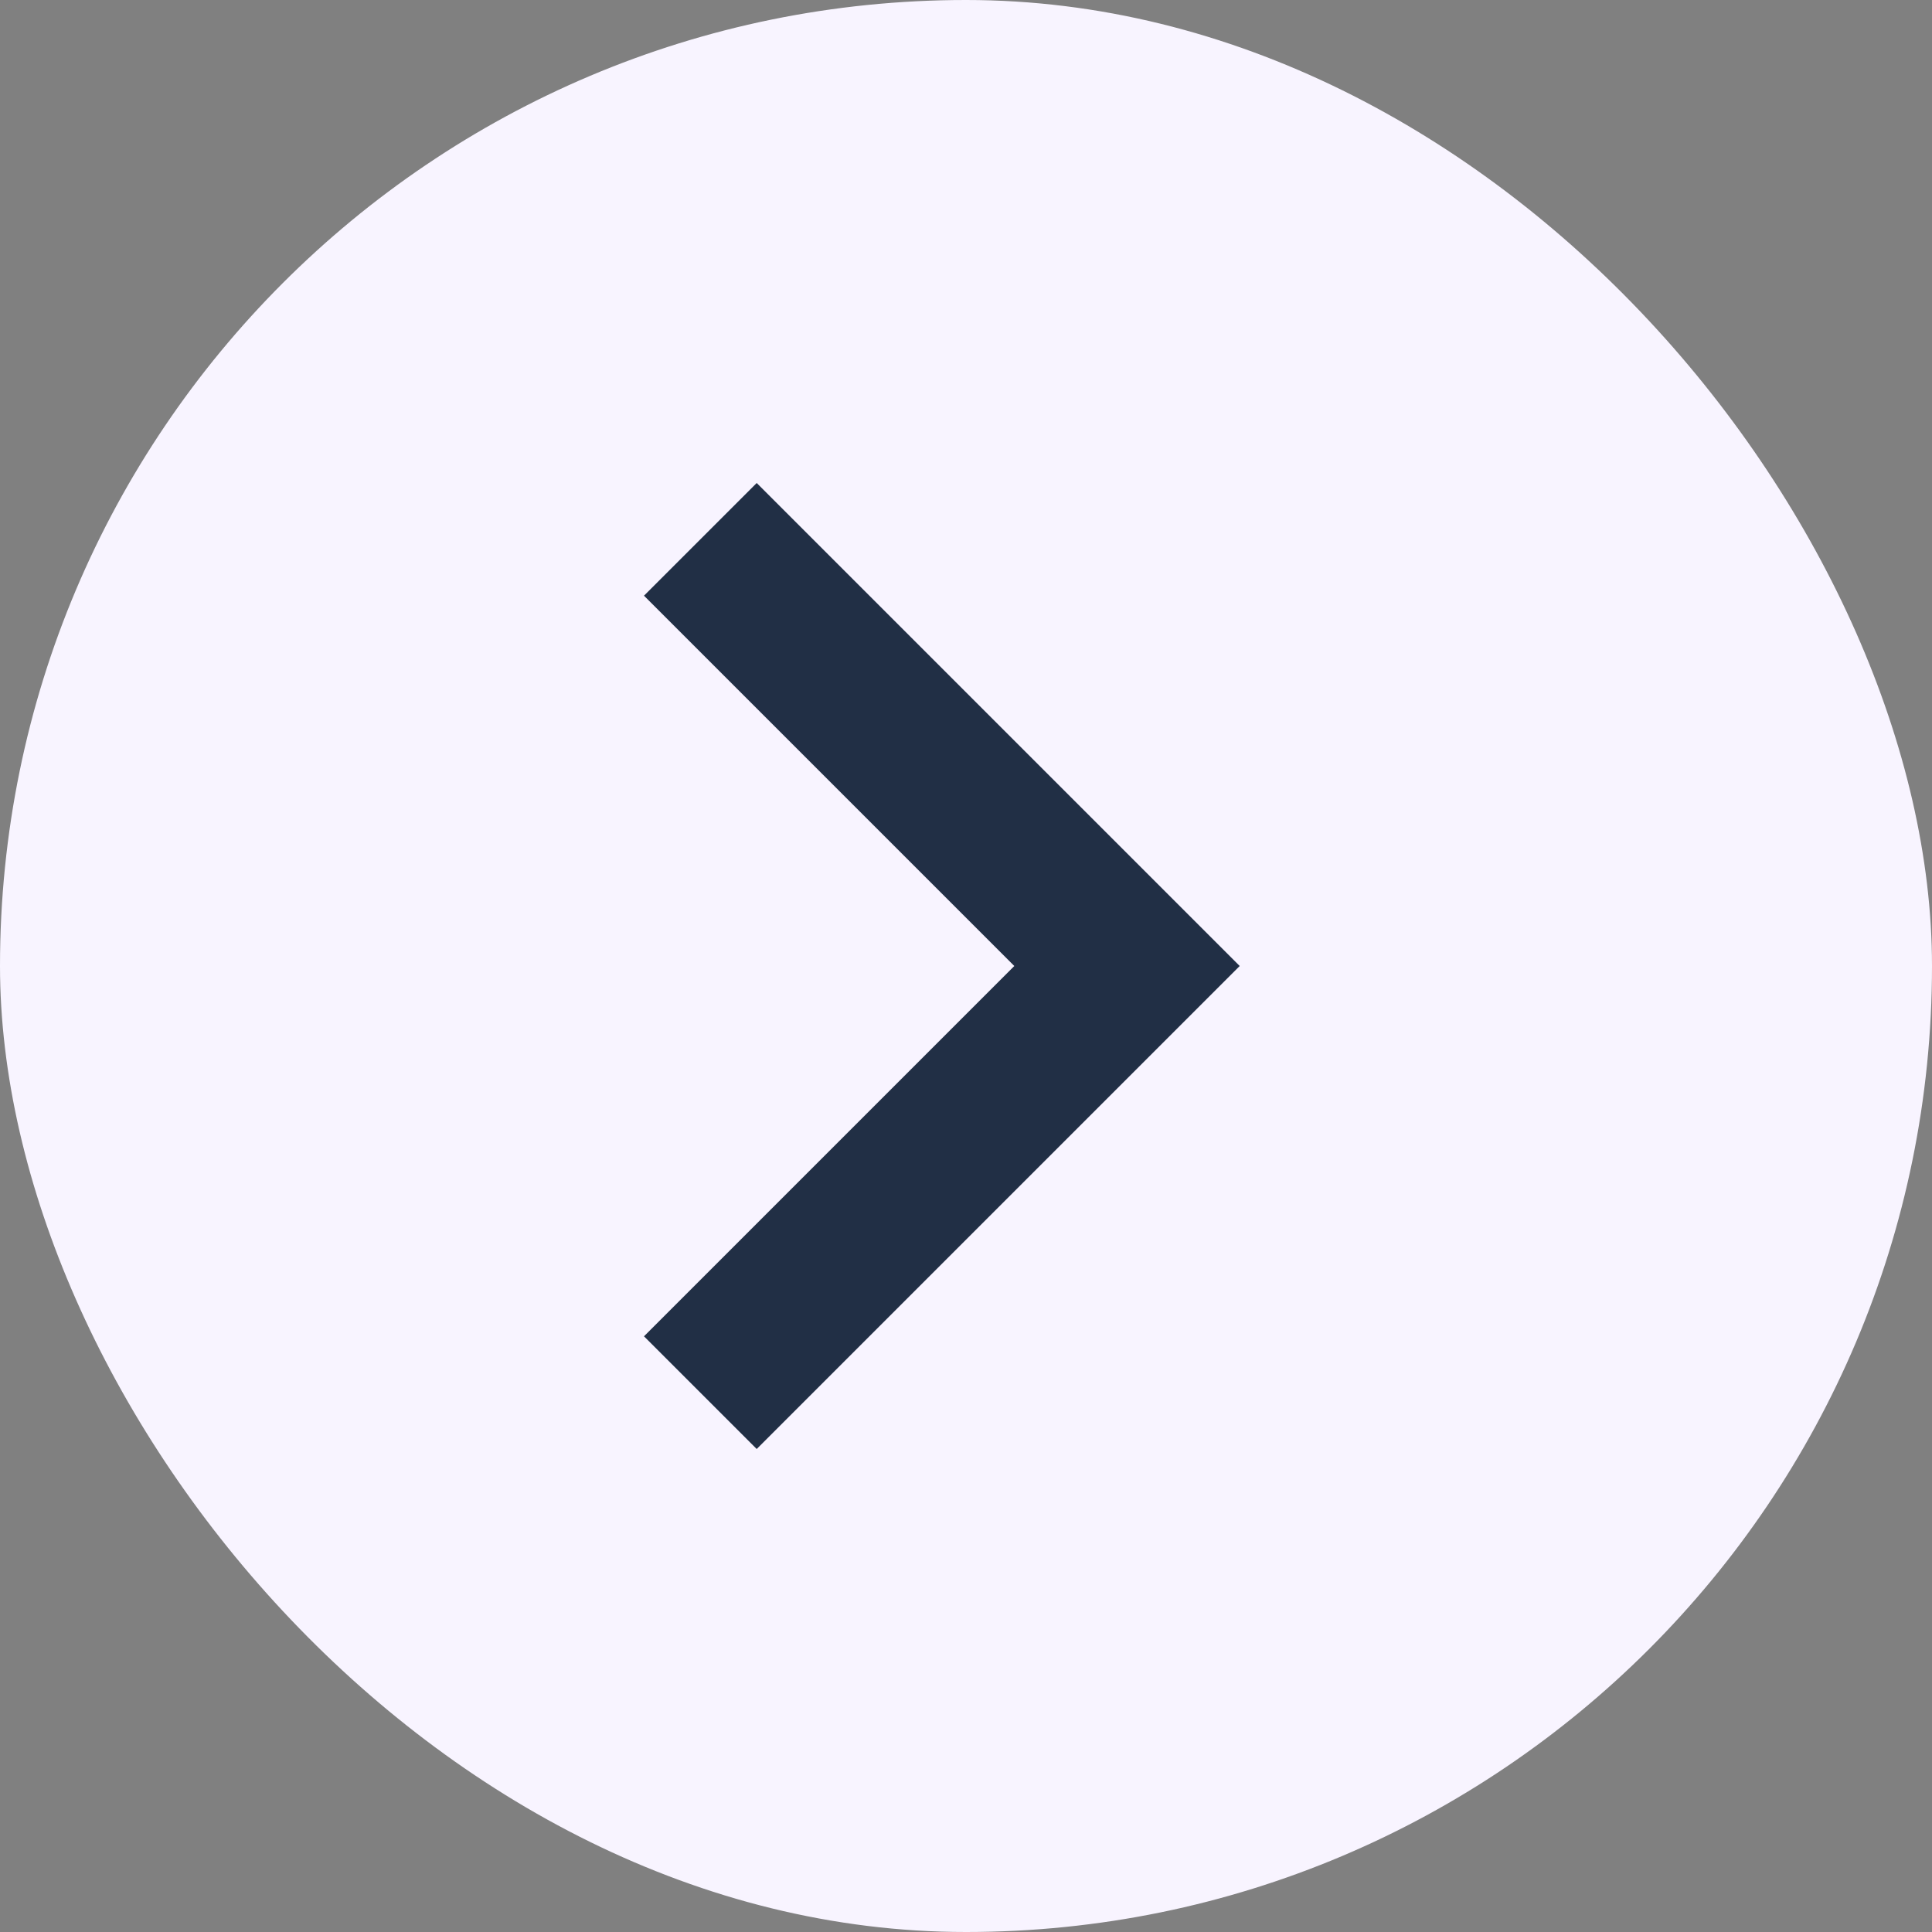 <svg width="64" height="64" viewBox="0 0 64 64" fill="none" xmlns="http://www.w3.org/2000/svg">
<rect x="0" y="0" width="64" height="64" fill="#808080" stroke="none"/>
<rect width="64" height="64" rx="32" fill="#F8F4FF"/>
<path d="M33.6 32L21.333 19.733L25.067 16L41.067 32L25.067 48L21.333 44.267L33.6 32Z" fill="#212F45"/>
</svg>
